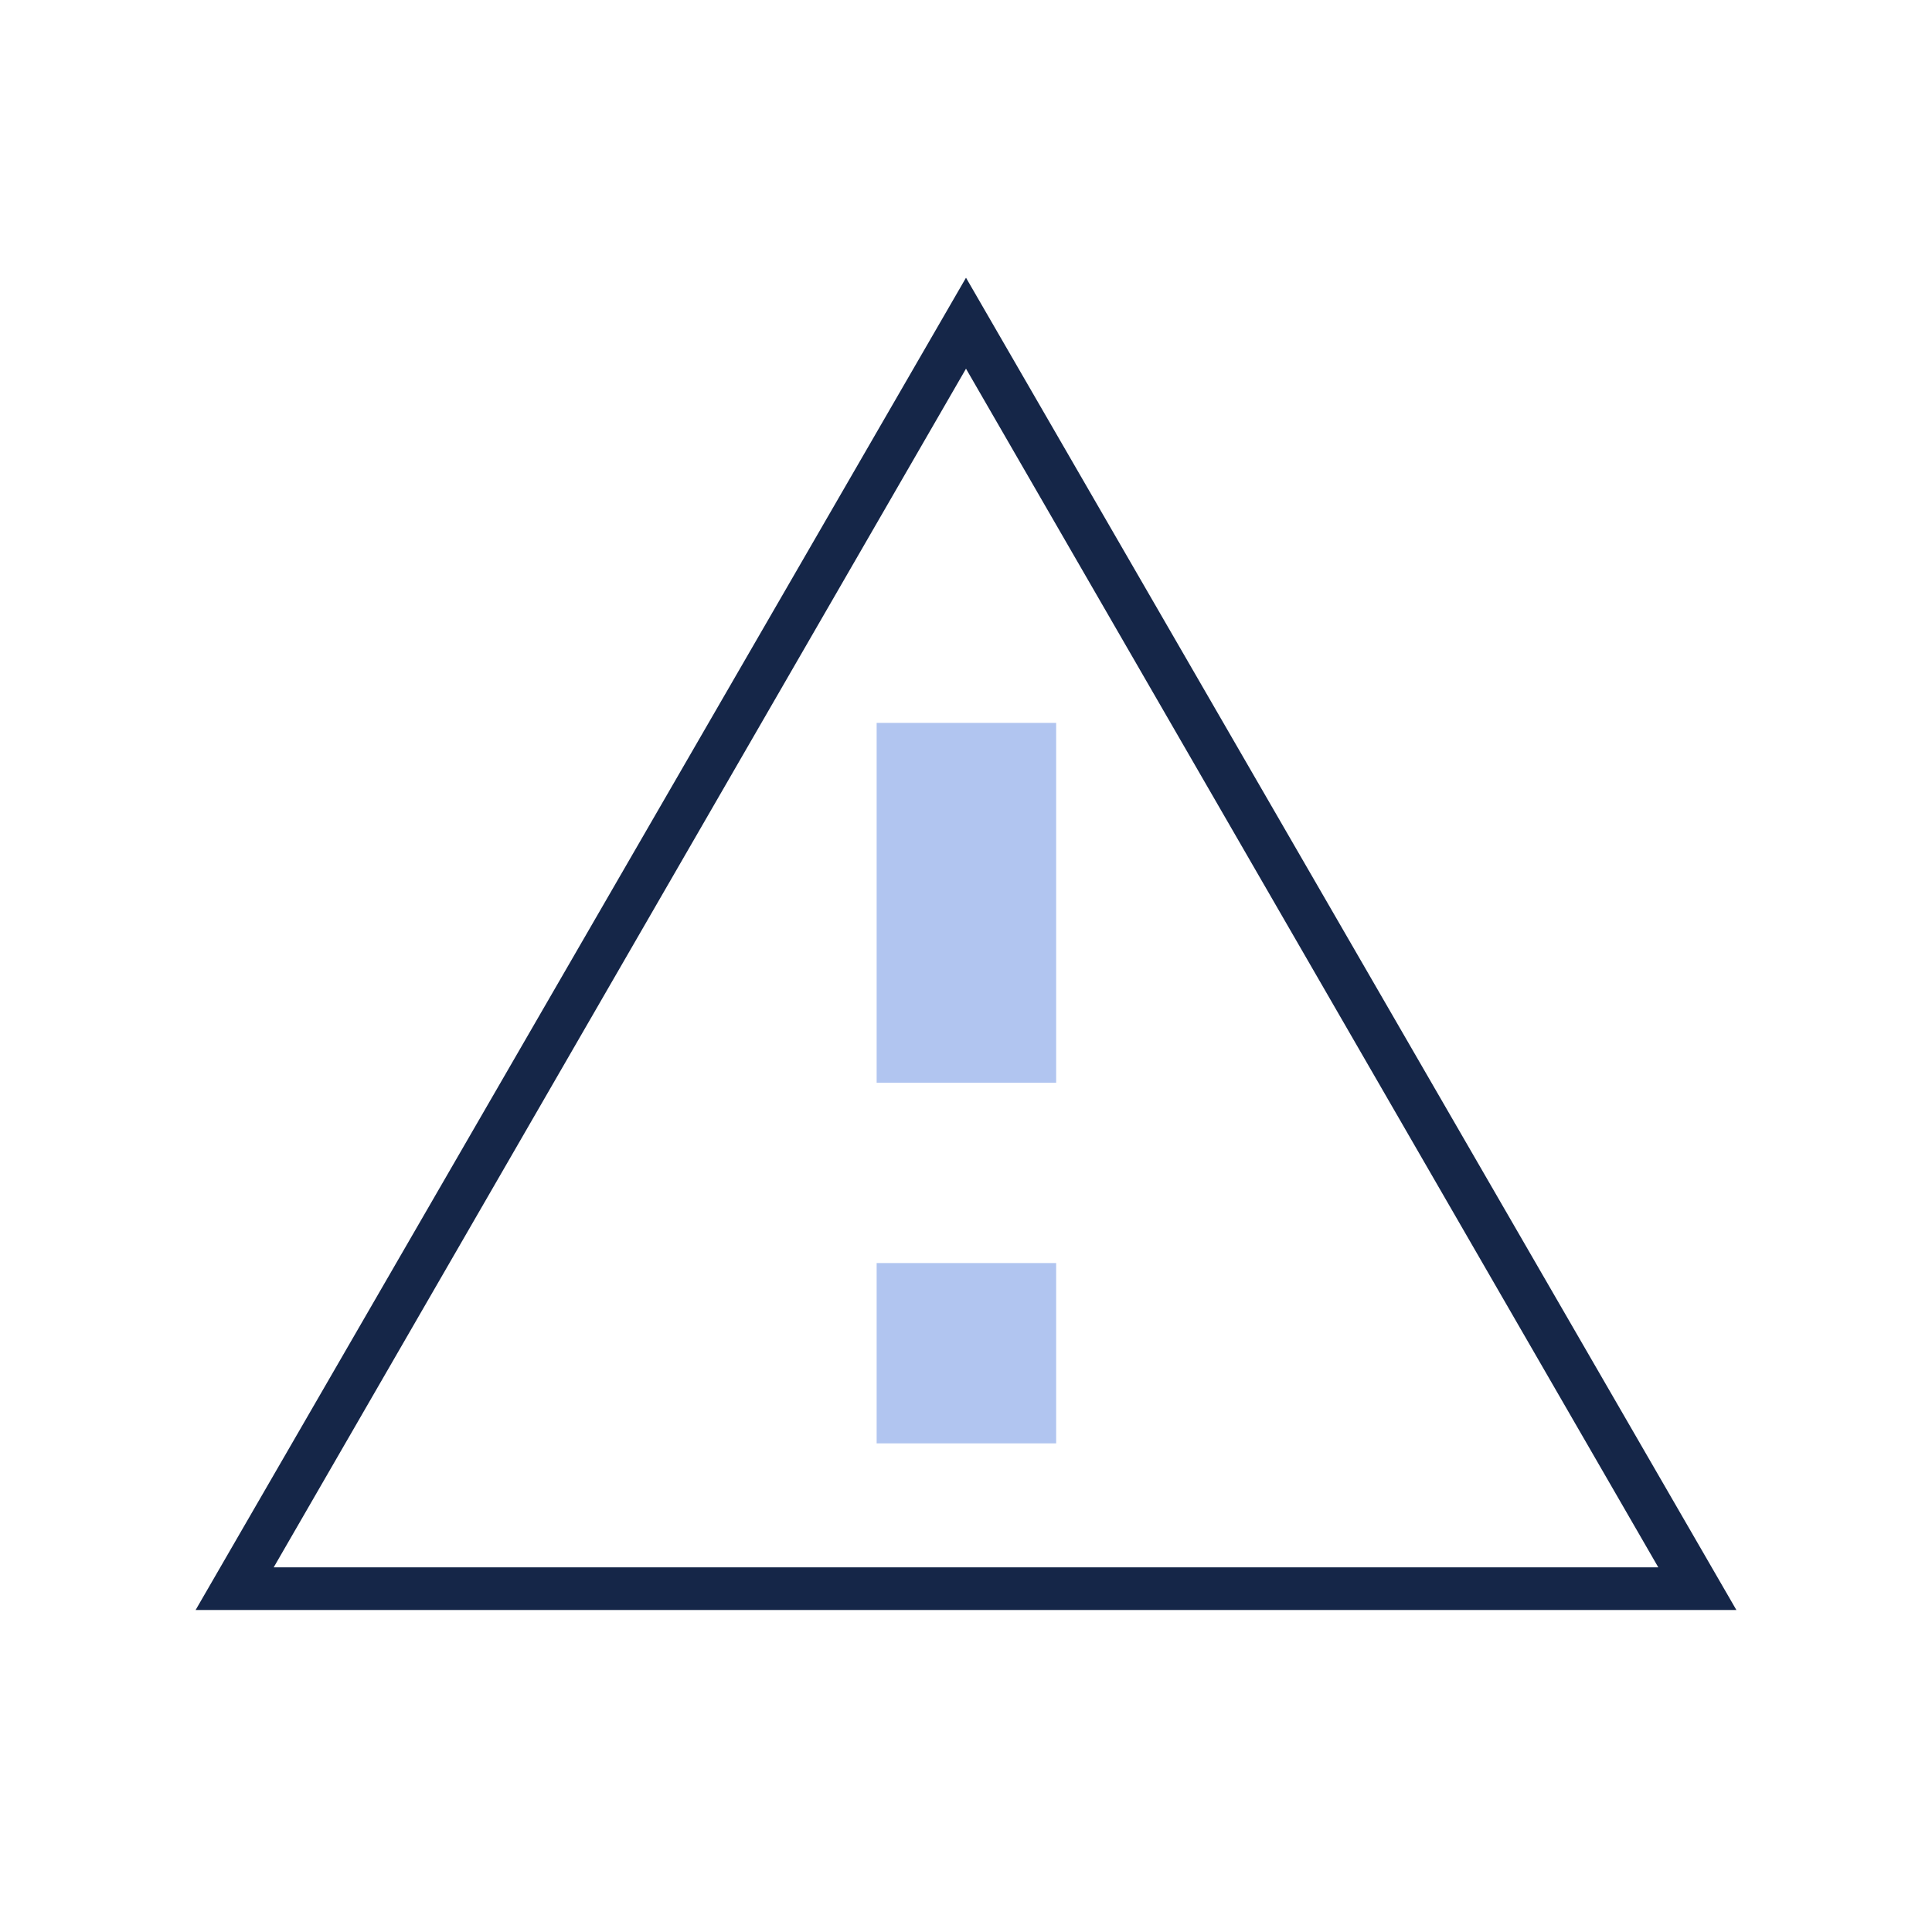 <svg xmlns="http://www.w3.org/2000/svg" id="Layer_1" data-name="Layer 1" viewBox="0 0 24 24"><defs><style>.cls-1{fill:none}.cls-2{fill:#152648}.cls-3{fill:#b1c5f0}</style></defs><title>warning-icon</title><path d="M0,0H24V24H0Z" class="cls-1"/><path d="M21.57,20H2.43L12,3.45ZM3.4,19.47H20.6L12,4.58Z" class="cls-2"/><rect width="2.23" height="4.47" x="10.89" y="8.98" class="cls-3"/><rect width="2.23" height="2.24" x="10.89" y="15.69" class="cls-3"/></svg>